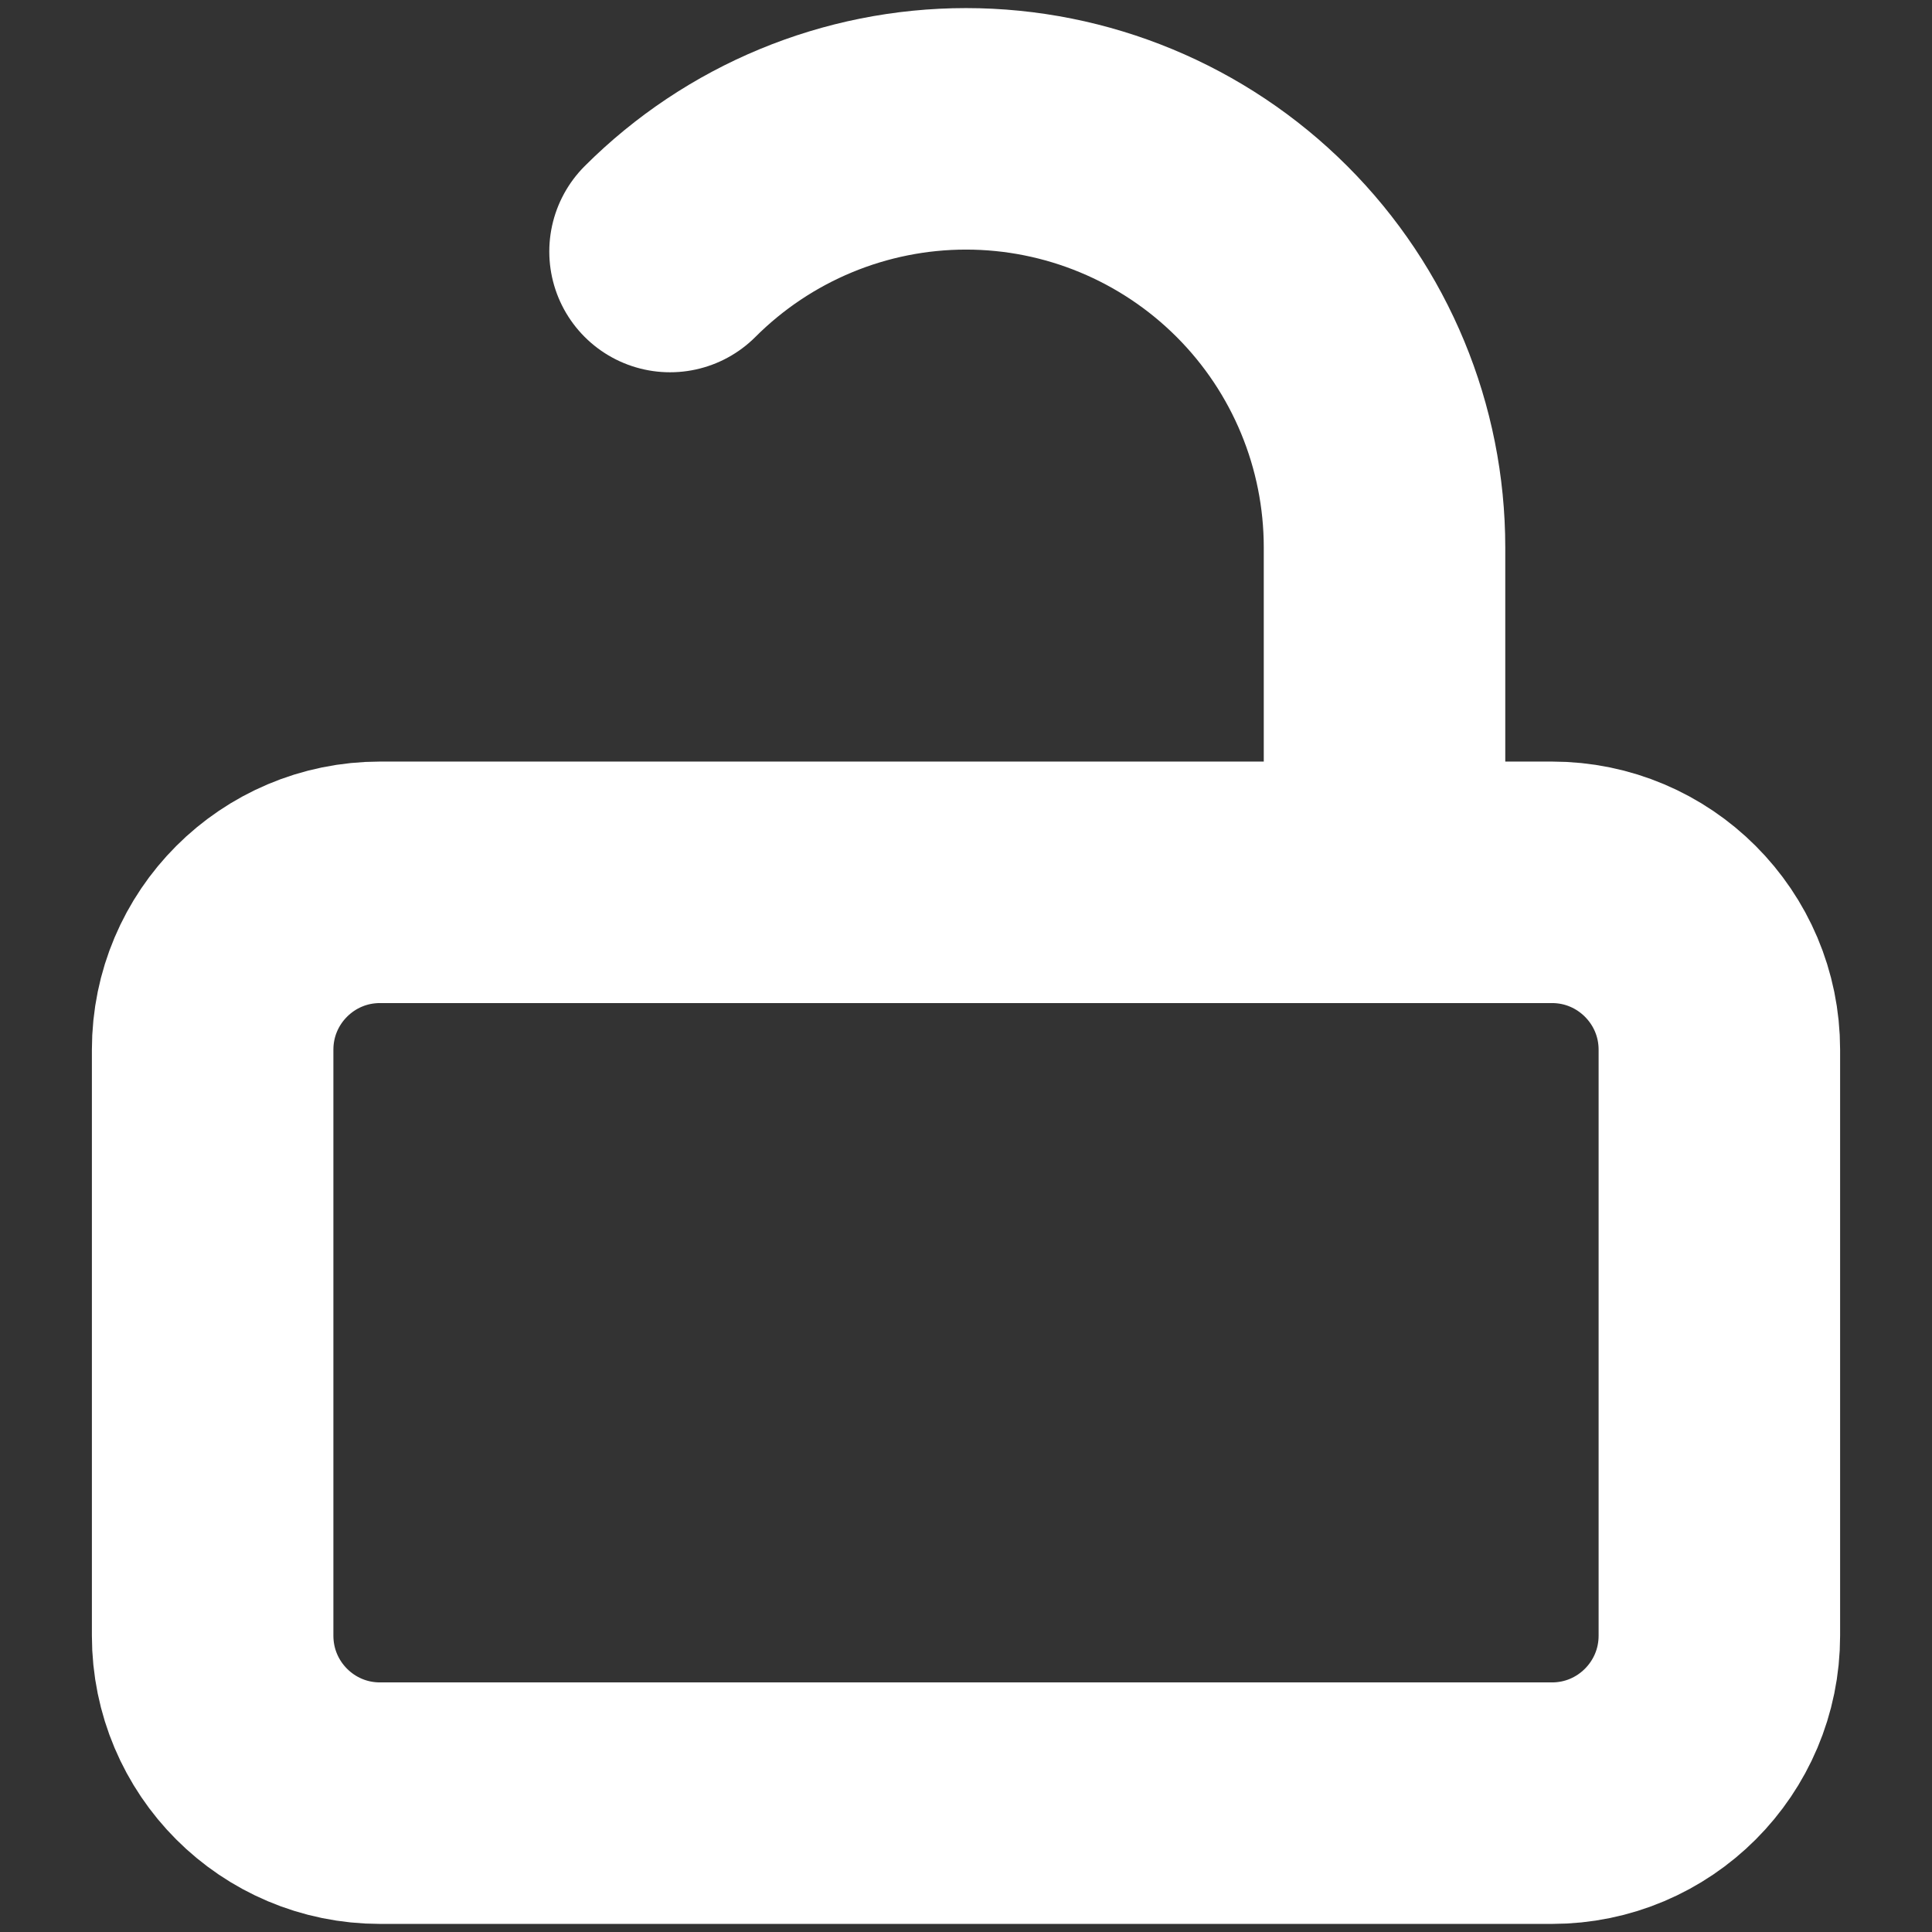 <svg width="16" height="16" viewBox="0 0 16 16" fill="none" xmlns="http://www.w3.org/2000/svg">
<rect x="0" y="0" width="16" height="16" fill="#333333" stroke="none"/>
<path d="M12.853 7.307H3.147C2.381 7.307 1.761 7.928 1.761 8.693V13.546C1.761 14.312 2.381 14.933 3.147 14.933H12.853C13.618 14.933 14.239 14.312 14.239 13.546V8.693C14.239 7.928 13.618 7.307 12.853 7.307Z" stroke="white" stroke-width="2" stroke-linecap="round" stroke-linejoin="round"/>
<path d="M5.549 2.083C6.199 1.433 7.081 1.067 8 1.067C8.919 1.067 9.801 1.433 10.451 2.083C11.101 2.733 11.466 3.614 11.466 4.534V7.307" stroke="white" stroke-width="2" stroke-linecap="round" stroke-linejoin="round"/>
</svg>
